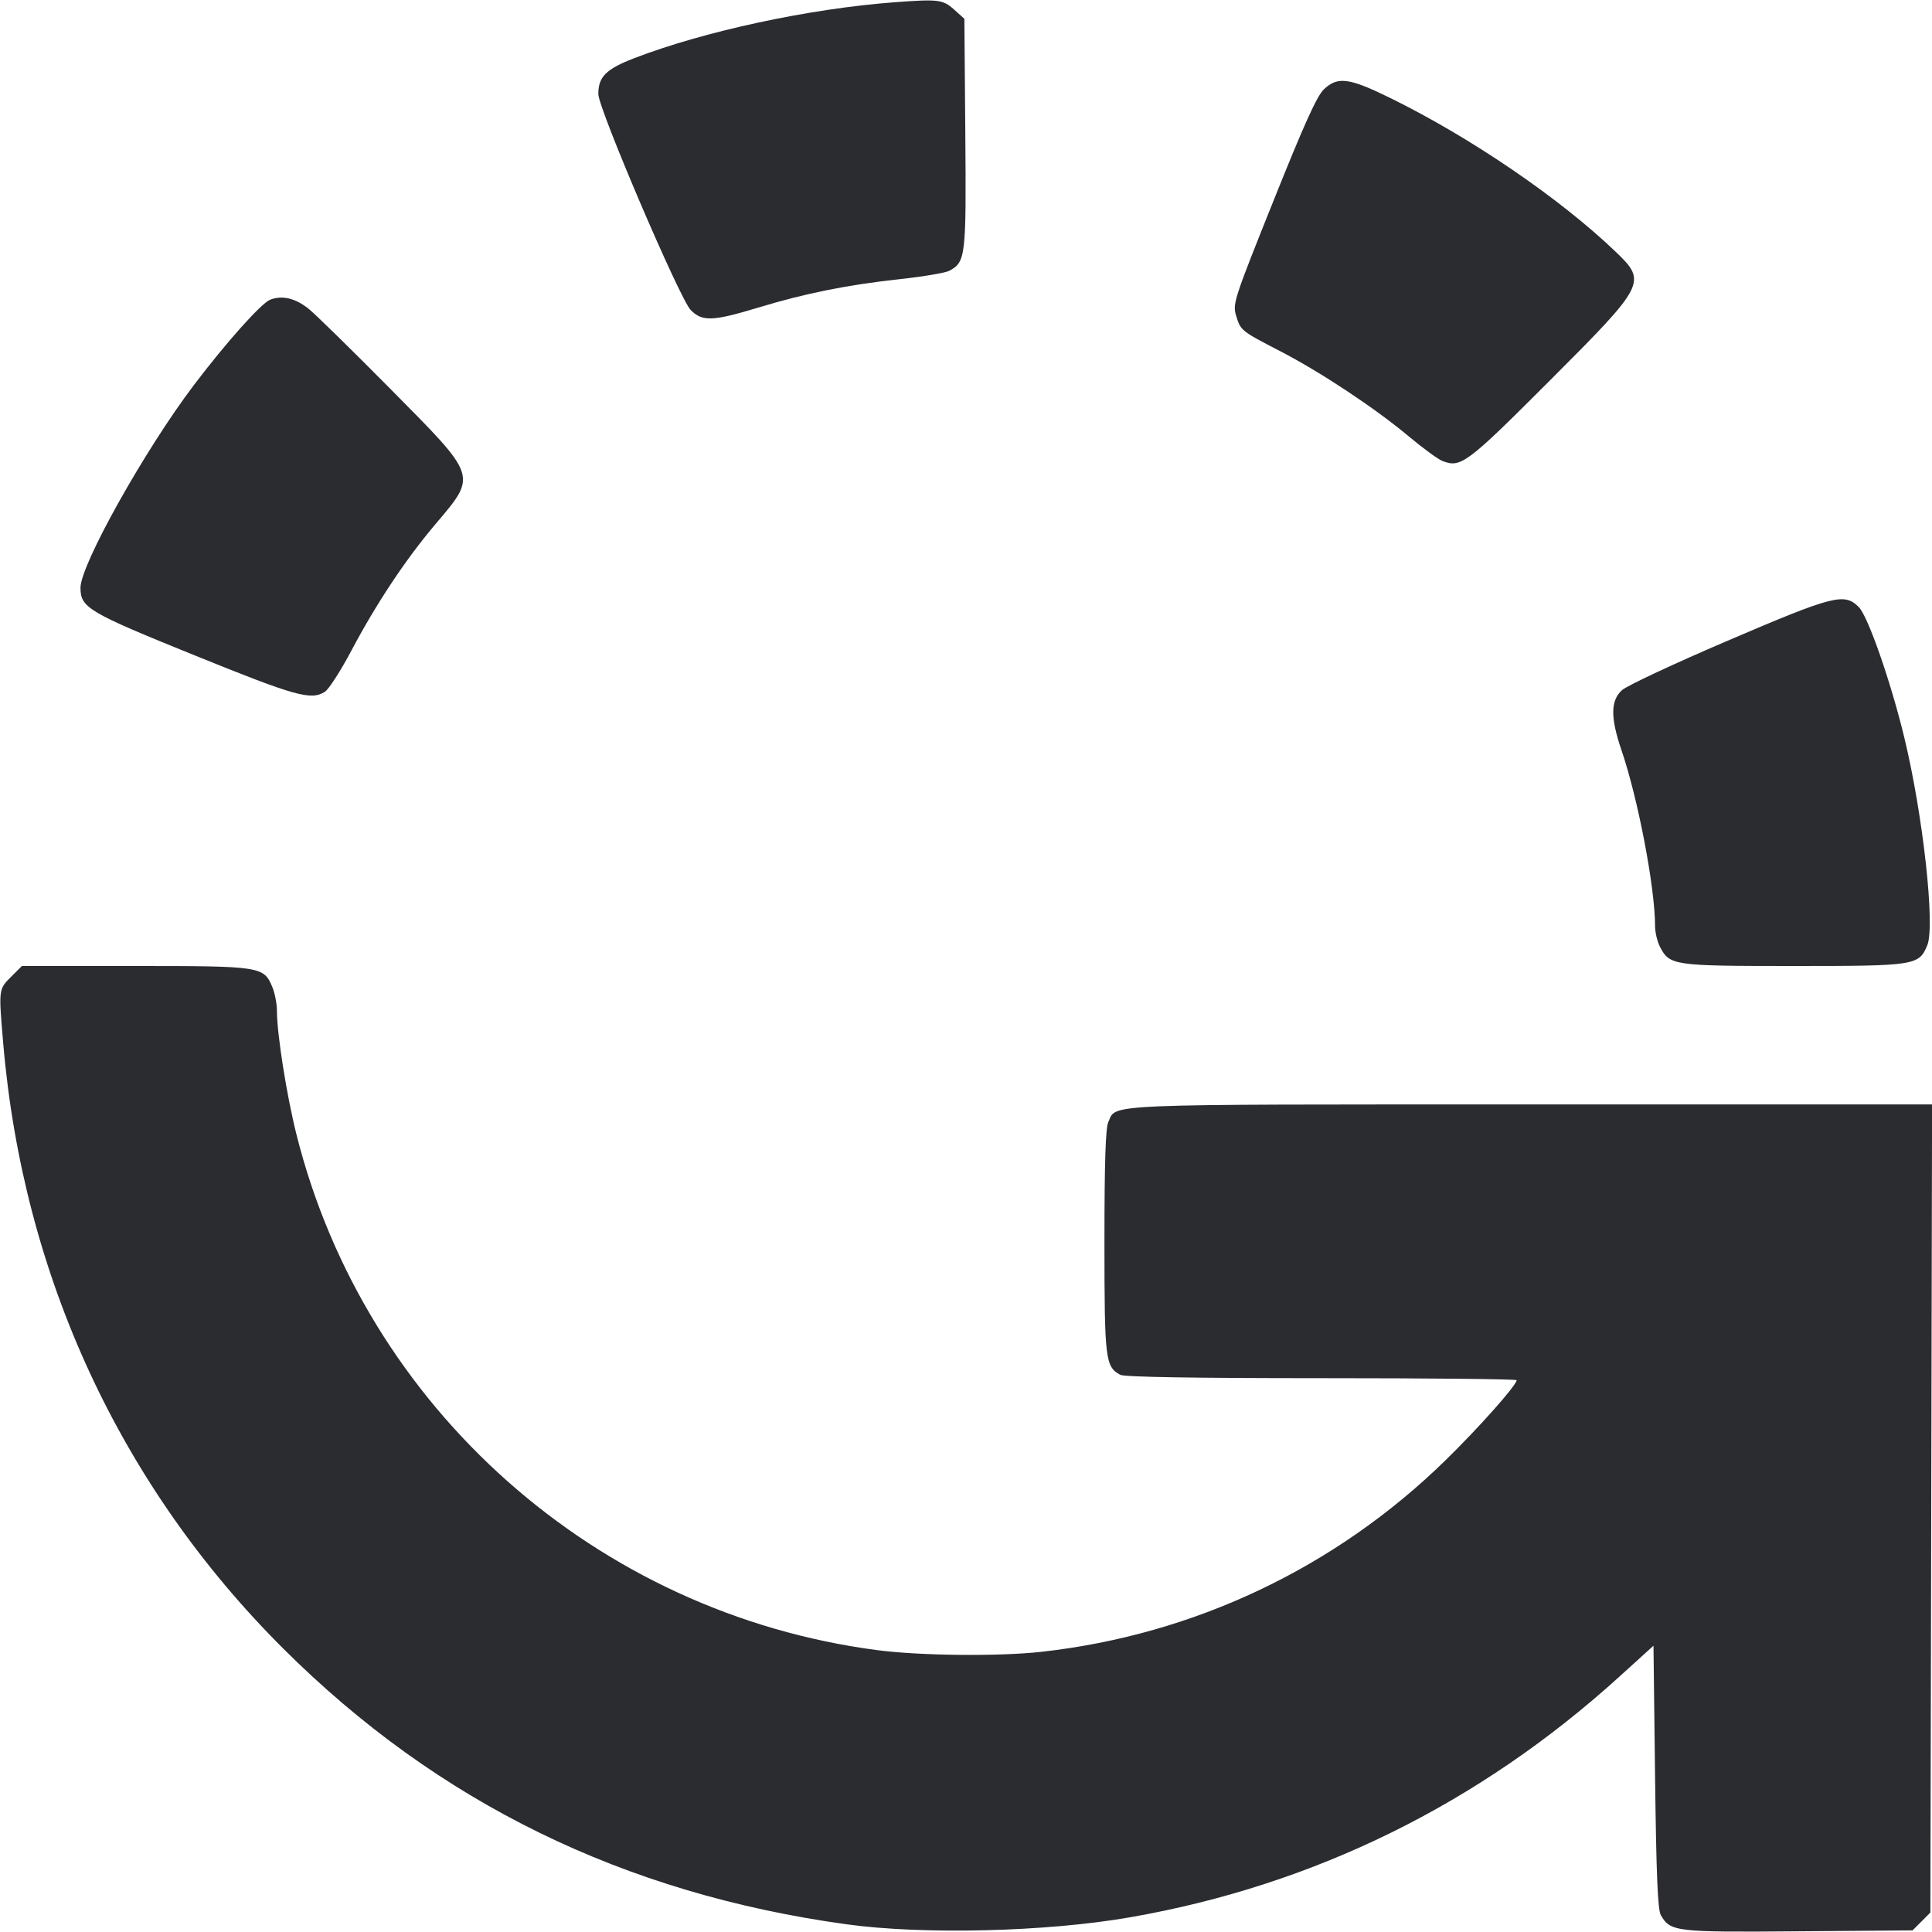 <svg width="56" height="56" viewBox="0 0 56 56" fill="none" xmlns="http://www.w3.org/2000/svg"><path d="M25.947 0.064 C 23.466 0.248,20.417 0.903,18.377 1.689 C 17.565 2.002,17.340 2.229,17.343 2.728 C 17.346 3.151,19.698 8.651,20.018 8.983 C 20.349 9.327,20.658 9.316,21.980 8.915 C 23.354 8.499,24.566 8.256,26.093 8.090 C 26.764 8.017,27.404 7.909,27.516 7.849 C 27.991 7.595,28.009 7.441,27.980 3.864 L 27.953 0.545 27.649 0.272 C 27.329 -0.013,27.198 -0.029,25.947 0.064 M38.373 2.590 C 38.171 2.782,37.801 3.601,36.913 5.819 C 35.769 8.673,35.726 8.804,35.828 9.144 C 35.960 9.583,35.969 9.590,37.103 10.177 C 38.270 10.779,39.860 11.833,40.833 12.648 C 41.244 12.992,41.685 13.314,41.812 13.363 C 42.345 13.568,42.514 13.441,44.917 11.036 C 47.712 8.239,47.746 8.174,46.824 7.291 C 45.210 5.745,42.624 3.982,40.299 2.841 C 39.102 2.253,38.773 2.210,38.373 2.590 M7.833 8.686 C 7.576 8.784,6.562 9.919,5.619 11.163 C 4.201 13.034,2.333 16.371,2.333 17.034 C 2.333 17.616,2.550 17.744,5.647 18.998 C 8.567 20.181,9.009 20.305,9.414 20.054 C 9.527 19.984,9.876 19.444,10.188 18.853 C 10.909 17.493,11.750 16.226,12.605 15.213 C 13.838 13.754,13.871 13.855,11.309 11.266 C 10.197 10.142,9.133 9.100,8.946 8.951 C 8.559 8.642,8.183 8.553,7.833 8.686 M50.073 18.573 C 48.533 19.232,47.158 19.875,47.017 20.002 C 46.681 20.303,46.676 20.798,47.000 21.747 C 47.481 23.155,47.973 25.735,47.973 26.843 C 47.973 27.022,48.037 27.292,48.115 27.443 C 48.396 27.986,48.493 28.000,51.987 28.000 C 55.522 28.000,55.619 27.985,55.863 27.401 C 56.096 26.842,55.740 23.619,55.196 21.373 C 54.805 19.757,54.144 17.862,53.878 17.596 C 53.457 17.176,53.154 17.254,50.073 18.573 M0.317 28.317 C -0.042 28.676,-0.041 28.670,0.093 30.240 C 0.669 36.986,3.488 43.077,8.212 47.787 C 12.689 52.249,18.088 54.890,24.547 55.778 C 26.775 56.084,30.347 55.995,32.760 55.573 C 38.091 54.642,42.872 52.289,46.947 48.591 L 47.927 47.702 47.973 51.501 C 48.008 54.344,48.050 55.353,48.139 55.509 C 48.416 55.993,48.553 56.009,52.127 55.980 L 55.436 55.953 55.695 55.695 L 55.953 55.436 55.978 43.725 L 56.002 32.013 44.376 32.013 C 31.741 32.013,32.369 31.987,32.125 32.524 C 32.045 32.699,32.013 33.691,32.013 35.989 C 32.013 39.415,32.037 39.616,32.475 39.851 C 32.592 39.913,34.609 39.947,38.307 39.947 C 41.416 39.947,43.960 39.973,43.960 40.006 C 43.960 40.151,42.862 41.386,41.892 42.333 C 38.704 45.446,34.615 47.384,30.193 47.878 C 28.955 48.016,26.670 47.993,25.424 47.830 C 17.290 46.764,10.586 40.813,8.595 32.891 C 8.309 31.755,8.027 29.969,8.027 29.300 C 8.027 29.095,7.967 28.784,7.894 28.610 C 7.644 28.012,7.568 28.000,3.915 28.000 L 0.635 28.000 0.317 28.317 " fill="#2B2C30" stroke="none" fill-rule="evenodd"></path></svg>
